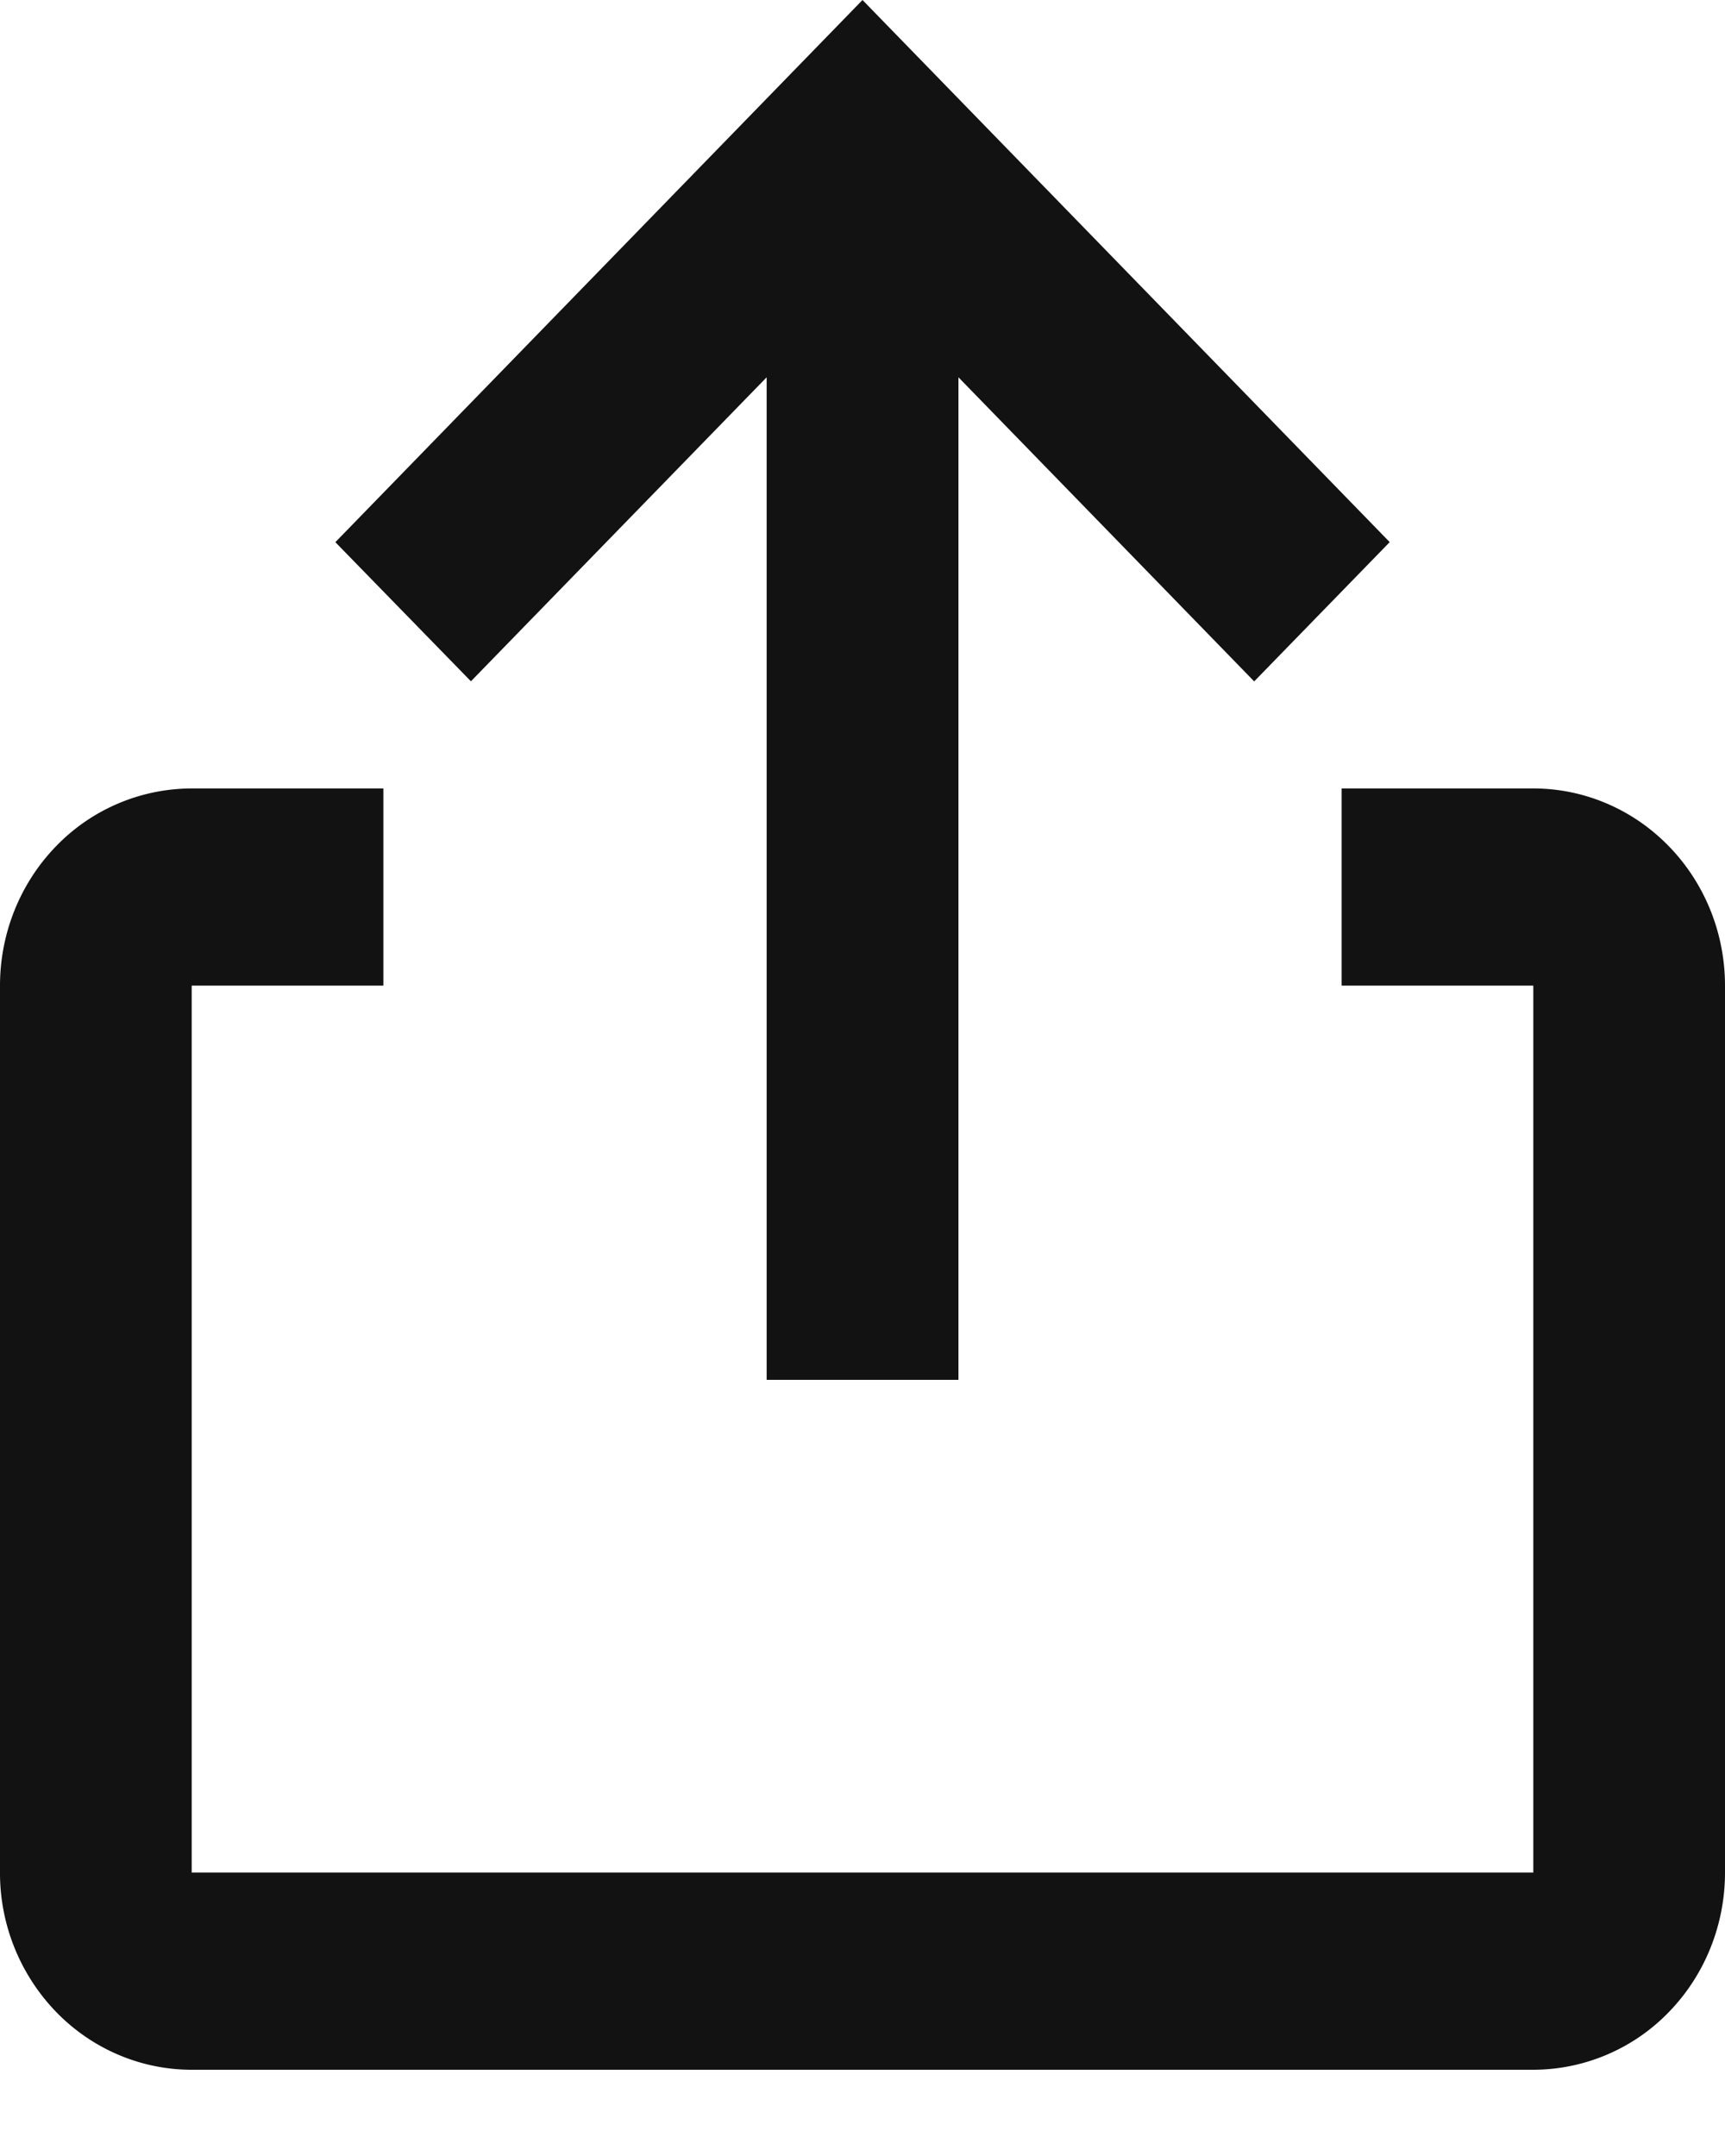 <svg xmlns="http://www.w3.org/2000/svg" width="16" height="20" fill="none" viewBox="0 0 16 20">
  <path fill="#121212" d="M12.444 7.314h1.778c.472 0 .924.193 1.257.536.334.343.521.808.521 1.293v8.228c0 .485-.187.95-.52 1.293a1.753 1.753 0 01-1.258.536H1.778c-.472 0-.924-.193-1.257-.536A1.855 1.855 0 010 17.371V9.143c0-.485.187-.95.52-1.293a1.753 1.753 0 011.258-.536h1.778v1.829H1.778v8.228h12.444V9.143h-1.778V7.314zM3.111 5.03L4.368 6.32 7.111 3.5v9.3H8.89V3.5l2.743 2.821 1.257-1.292L8 0 3.111 5.029z"/>
</svg>
